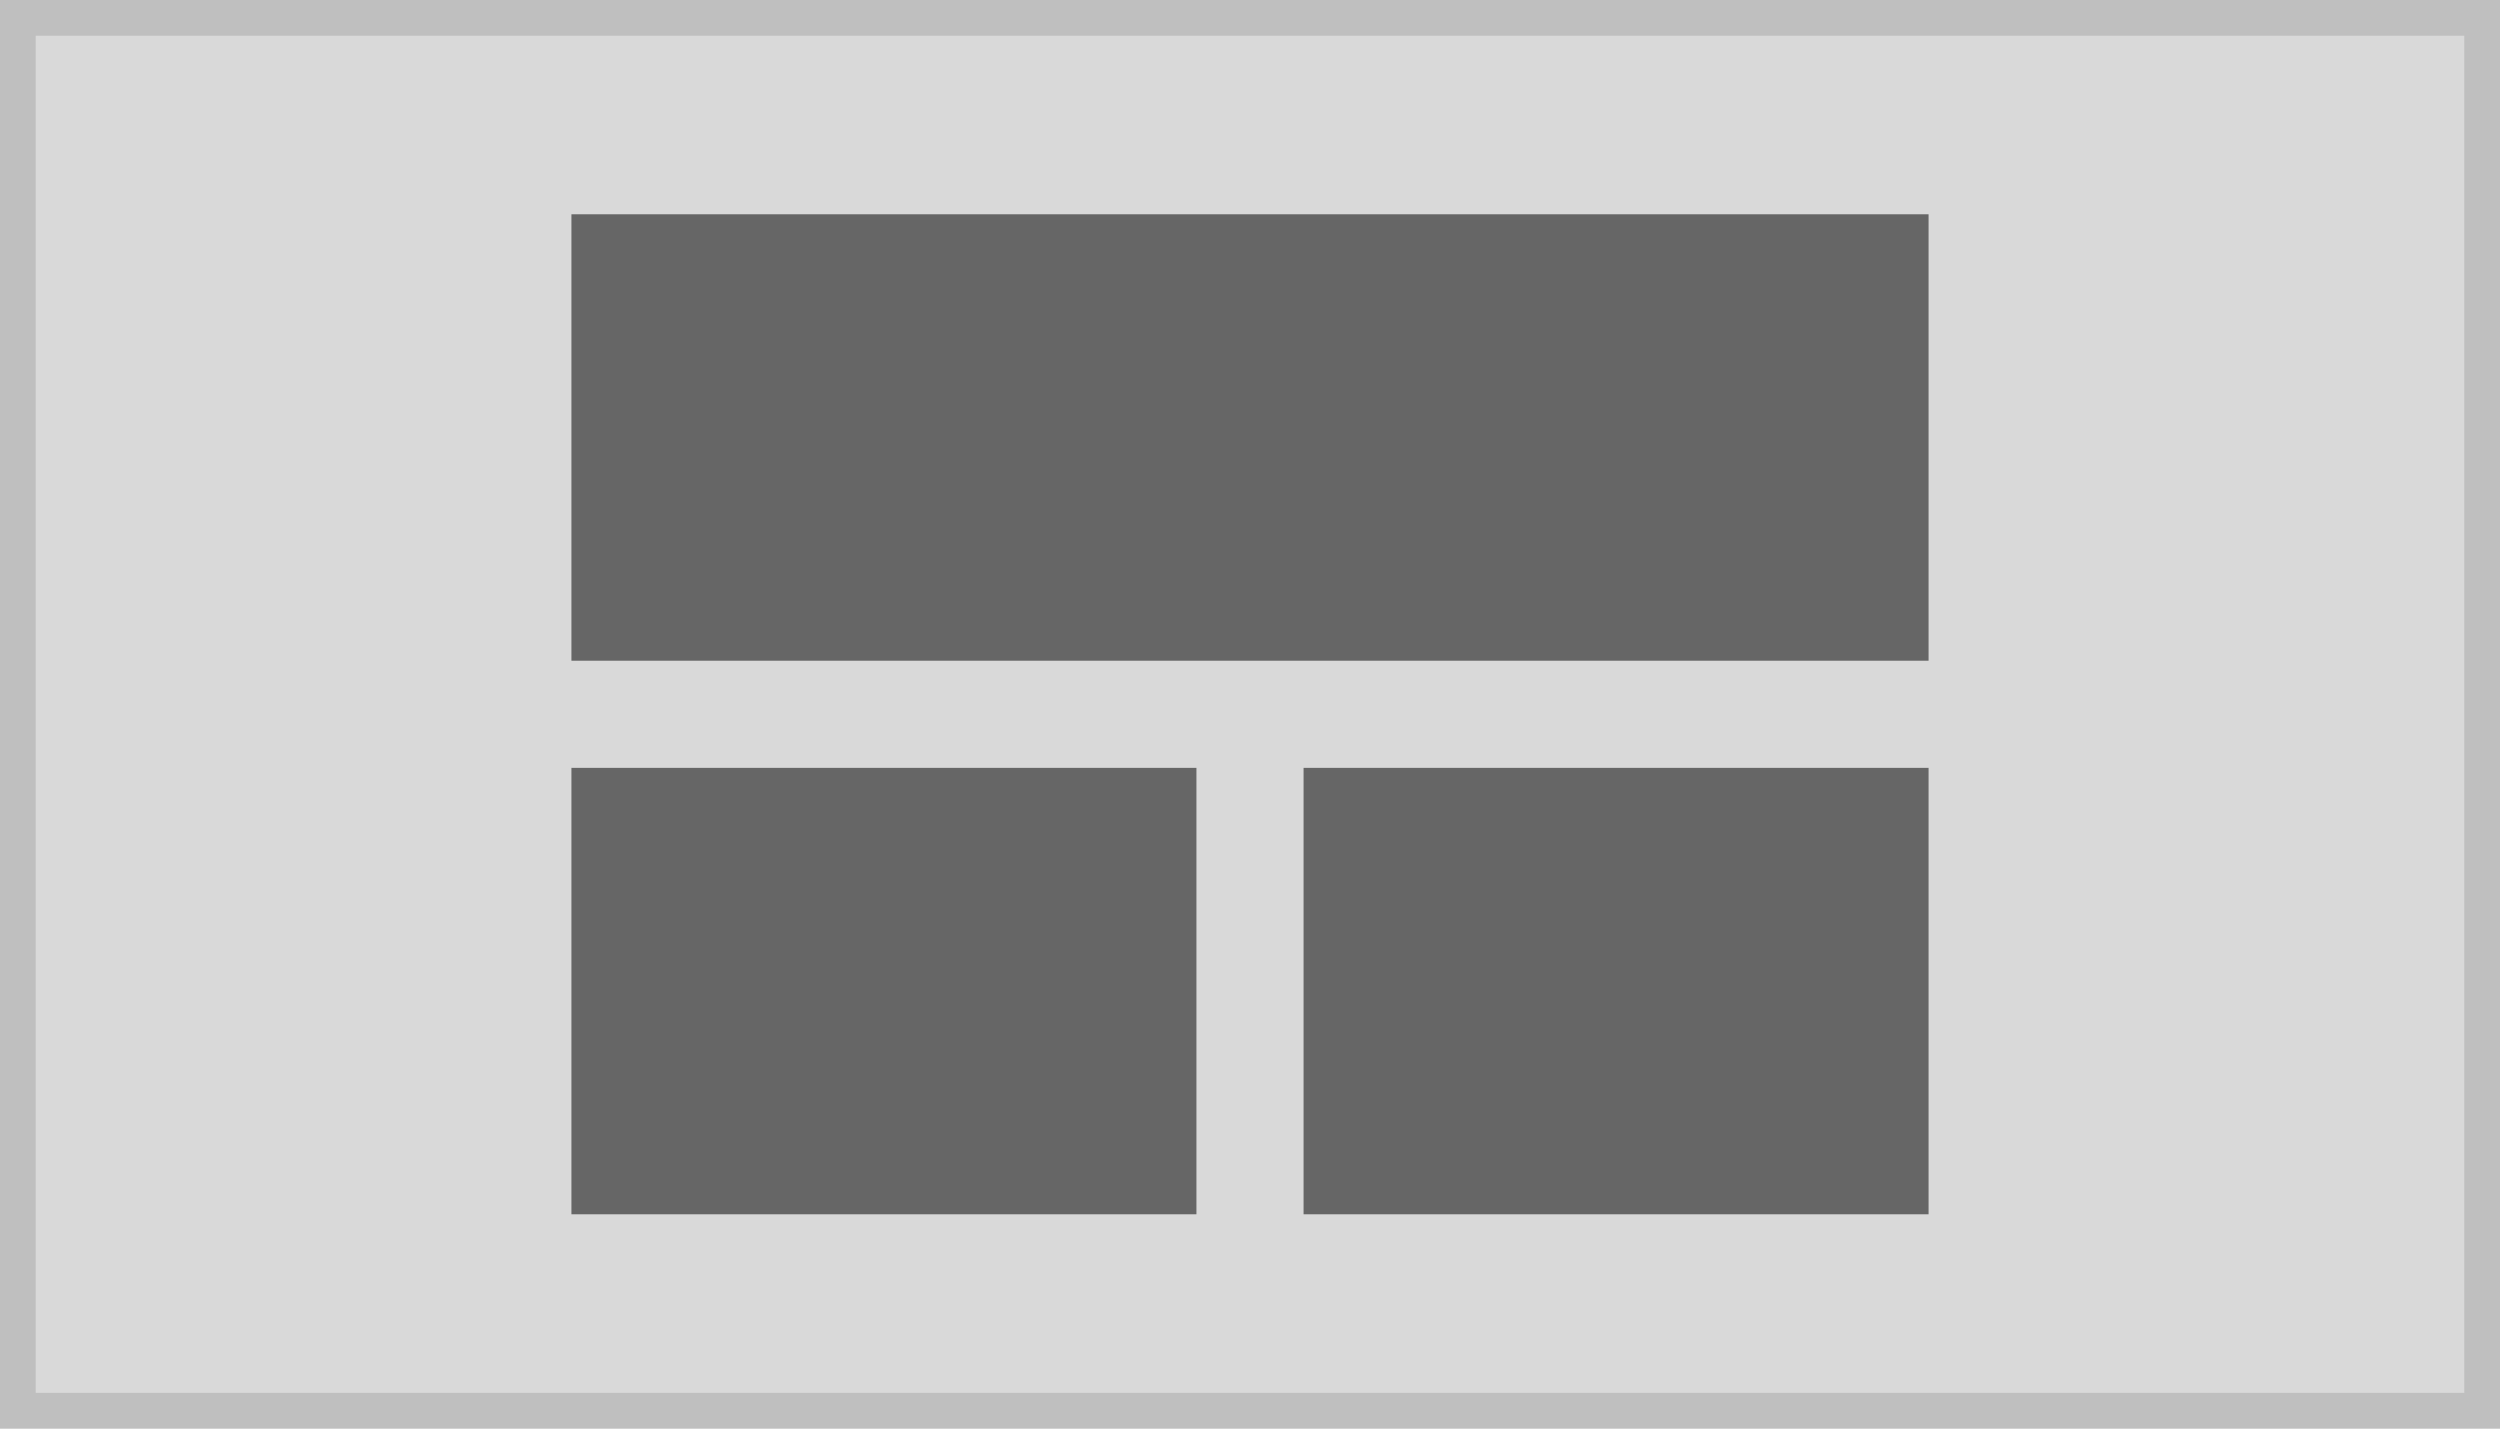 <svg xmlns="http://www.w3.org/2000/svg" width="140" height="80" viewBox="0 0 140 80"><g transform="translate(-1 -1)"><g transform="translate(1 1)" fill="#d9d9d9" stroke="#bfbfbf" stroke-miterlimit="10" stroke-width="2"><rect width="140" height="80" stroke="none"/><rect x="1" y="1" width="138" height="78" fill="none"/></g><rect width="76" height="25" transform="translate(33 13)" fill="#666"/><rect width="35" height="25" transform="translate(33 44)" fill="#666"/><rect width="35" height="25" transform="translate(74 44)" fill="#666"/></g></svg>